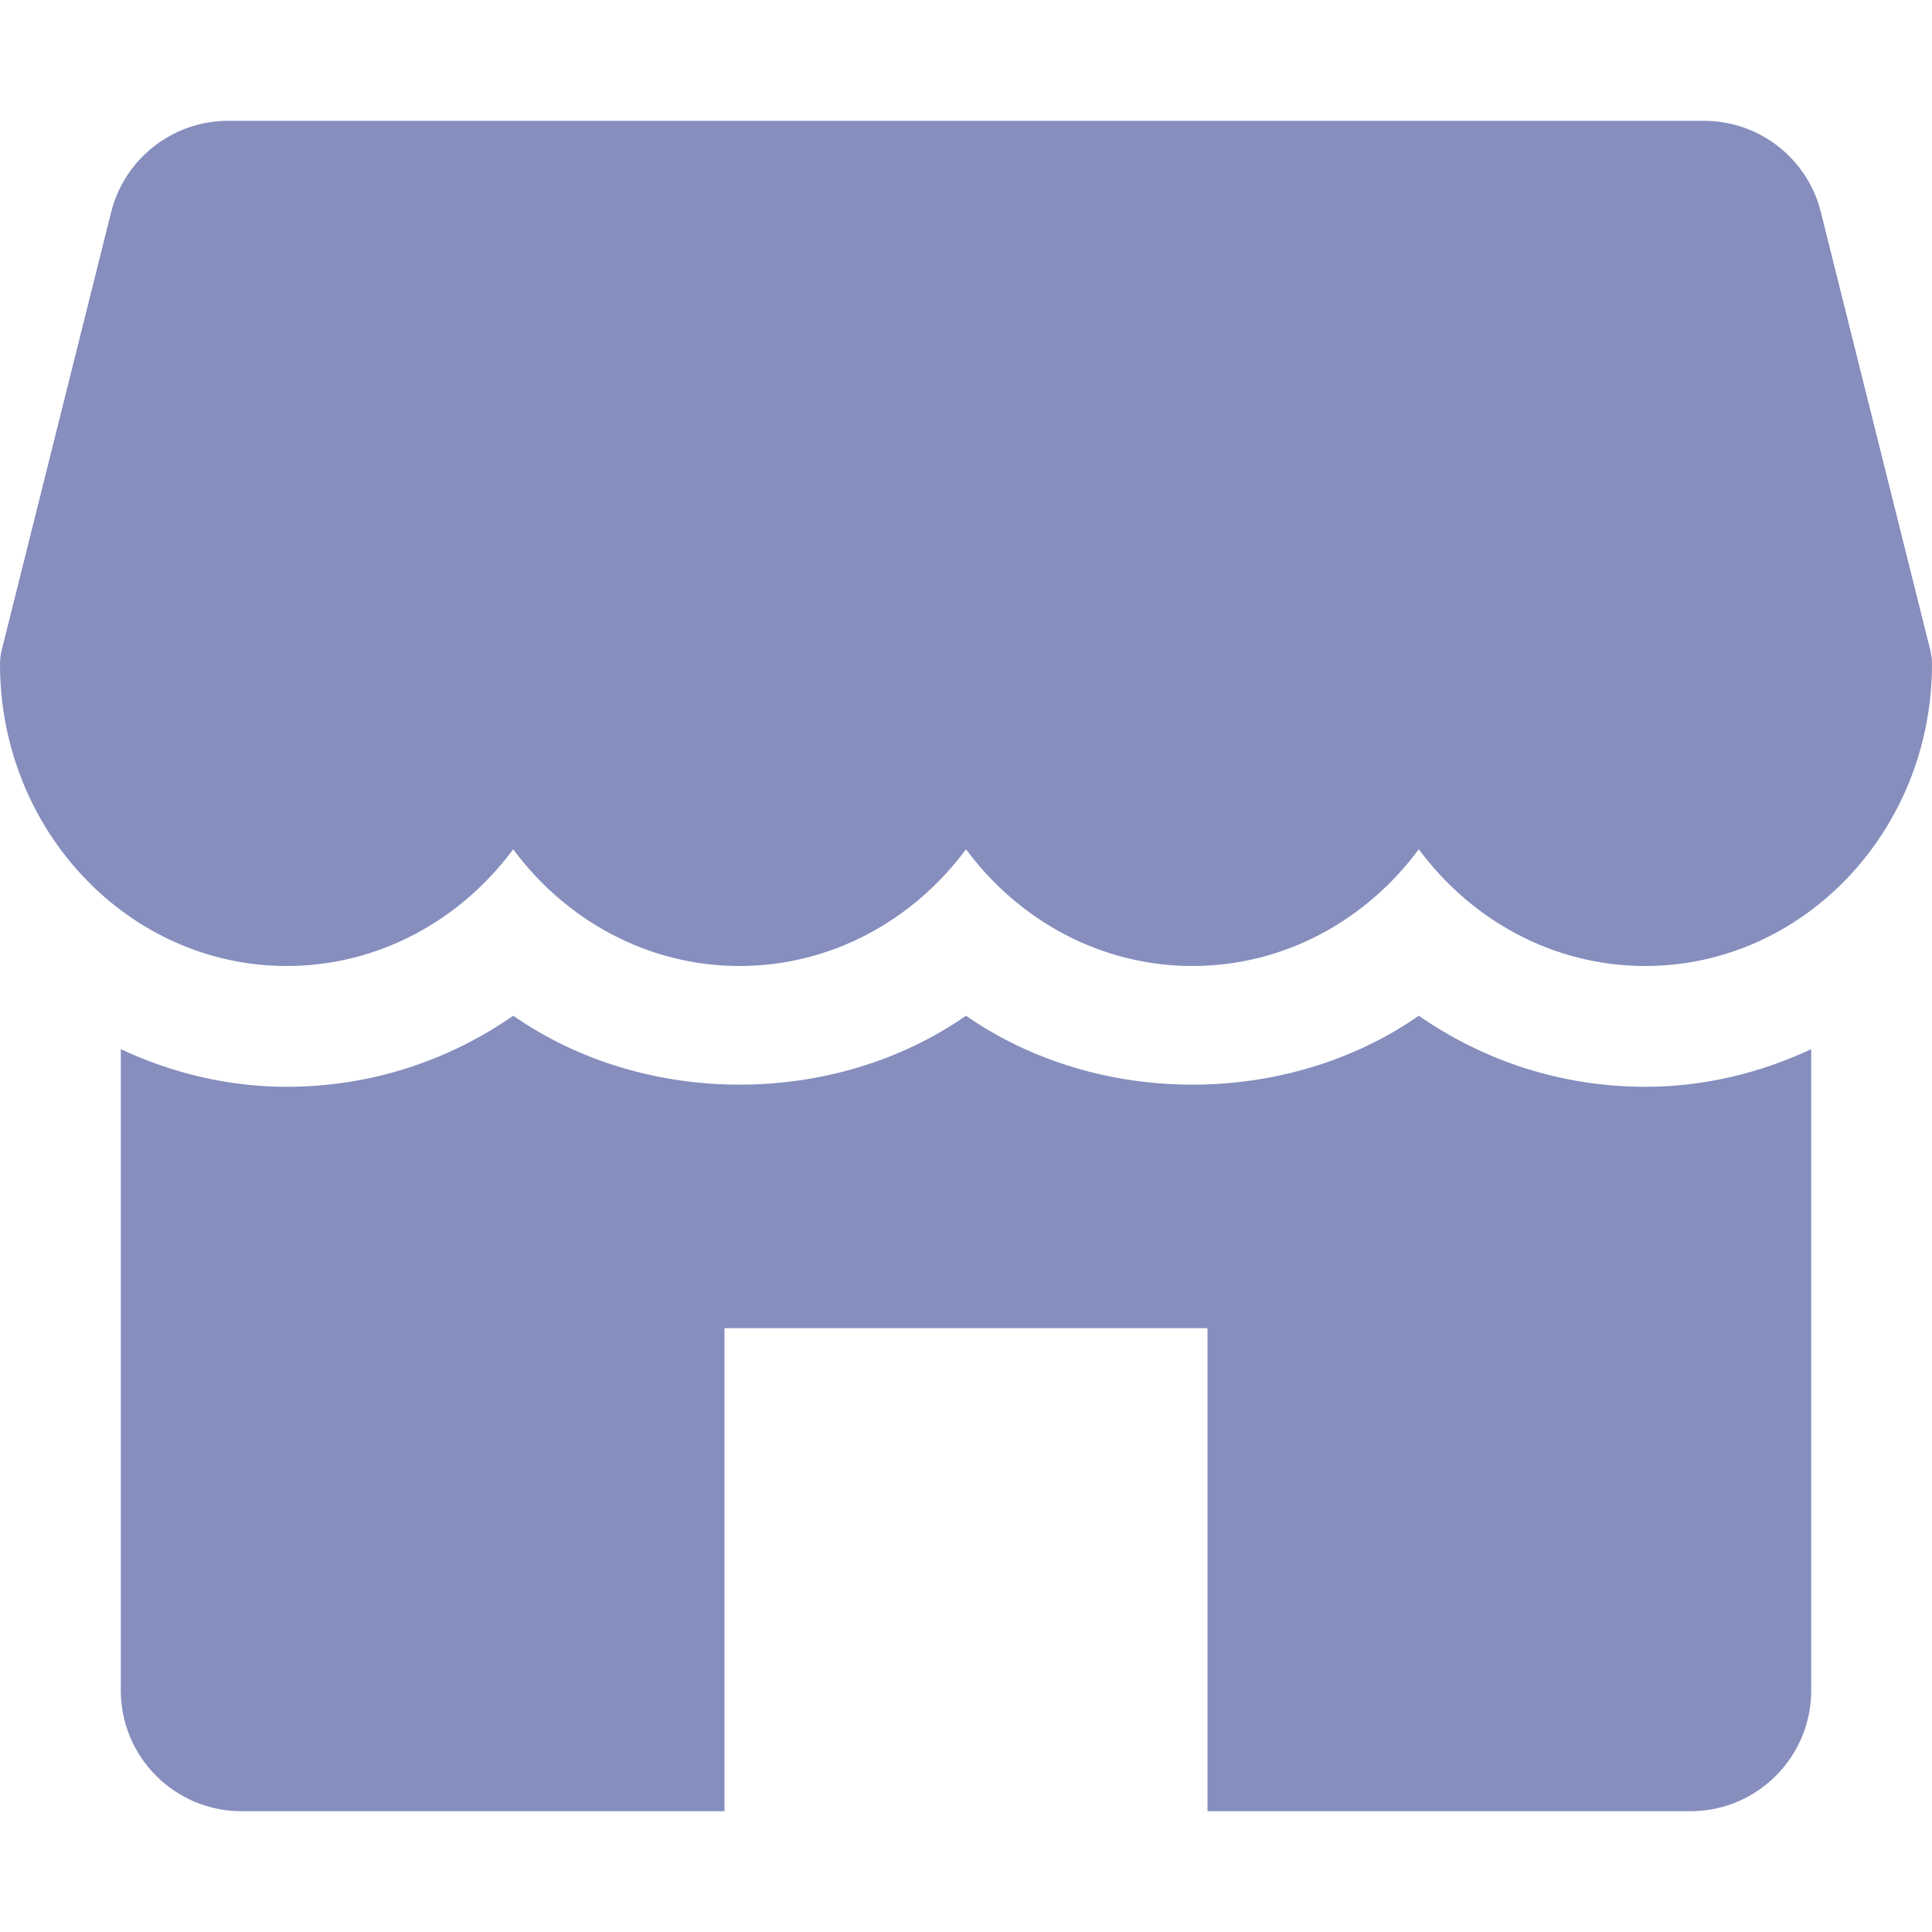 <svg width="19" height="19" viewBox="0 0 19 19" fill="none" xmlns="http://www.w3.org/2000/svg">
<path d="M18.982 6.388L17.907 2.086C17.776 1.558 17.301 1.188 16.756 1.188H2.246C1.7 1.188 1.226 1.558 1.093 2.086L0.018 6.388C0.006 6.434 0 6.483 0 6.531C0 8.168 1.265 9.5 2.82 9.5C3.724 9.5 4.53 9.05 5.047 8.352C5.563 9.05 6.37 9.5 7.273 9.5C8.177 9.5 8.983 9.05 9.5 8.352C10.017 9.05 10.822 9.5 11.727 9.5C12.631 9.5 13.437 9.05 13.953 8.352C14.47 9.05 15.275 9.5 16.18 9.5C17.735 9.5 19 8.168 19 6.531C19 6.483 18.994 6.434 18.982 6.388Z" fill="#858EBD"/>
<path d="M16.18 10.688C15.371 10.688 14.603 10.441 13.953 9.989C12.654 10.893 10.799 10.893 9.5 9.989C8.201 10.893 6.346 10.893 5.047 9.989C4.397 10.441 3.629 10.688 2.82 10.688C2.237 10.688 1.687 10.551 1.188 10.318V16.625C1.188 17.28 1.72 17.812 2.375 17.812H7.125V13.062H11.875V17.812H16.625C17.28 17.812 17.812 17.28 17.812 16.625V10.318C17.313 10.551 16.763 10.688 16.18 10.688Z" fill="#858EBD"/>
</svg>
